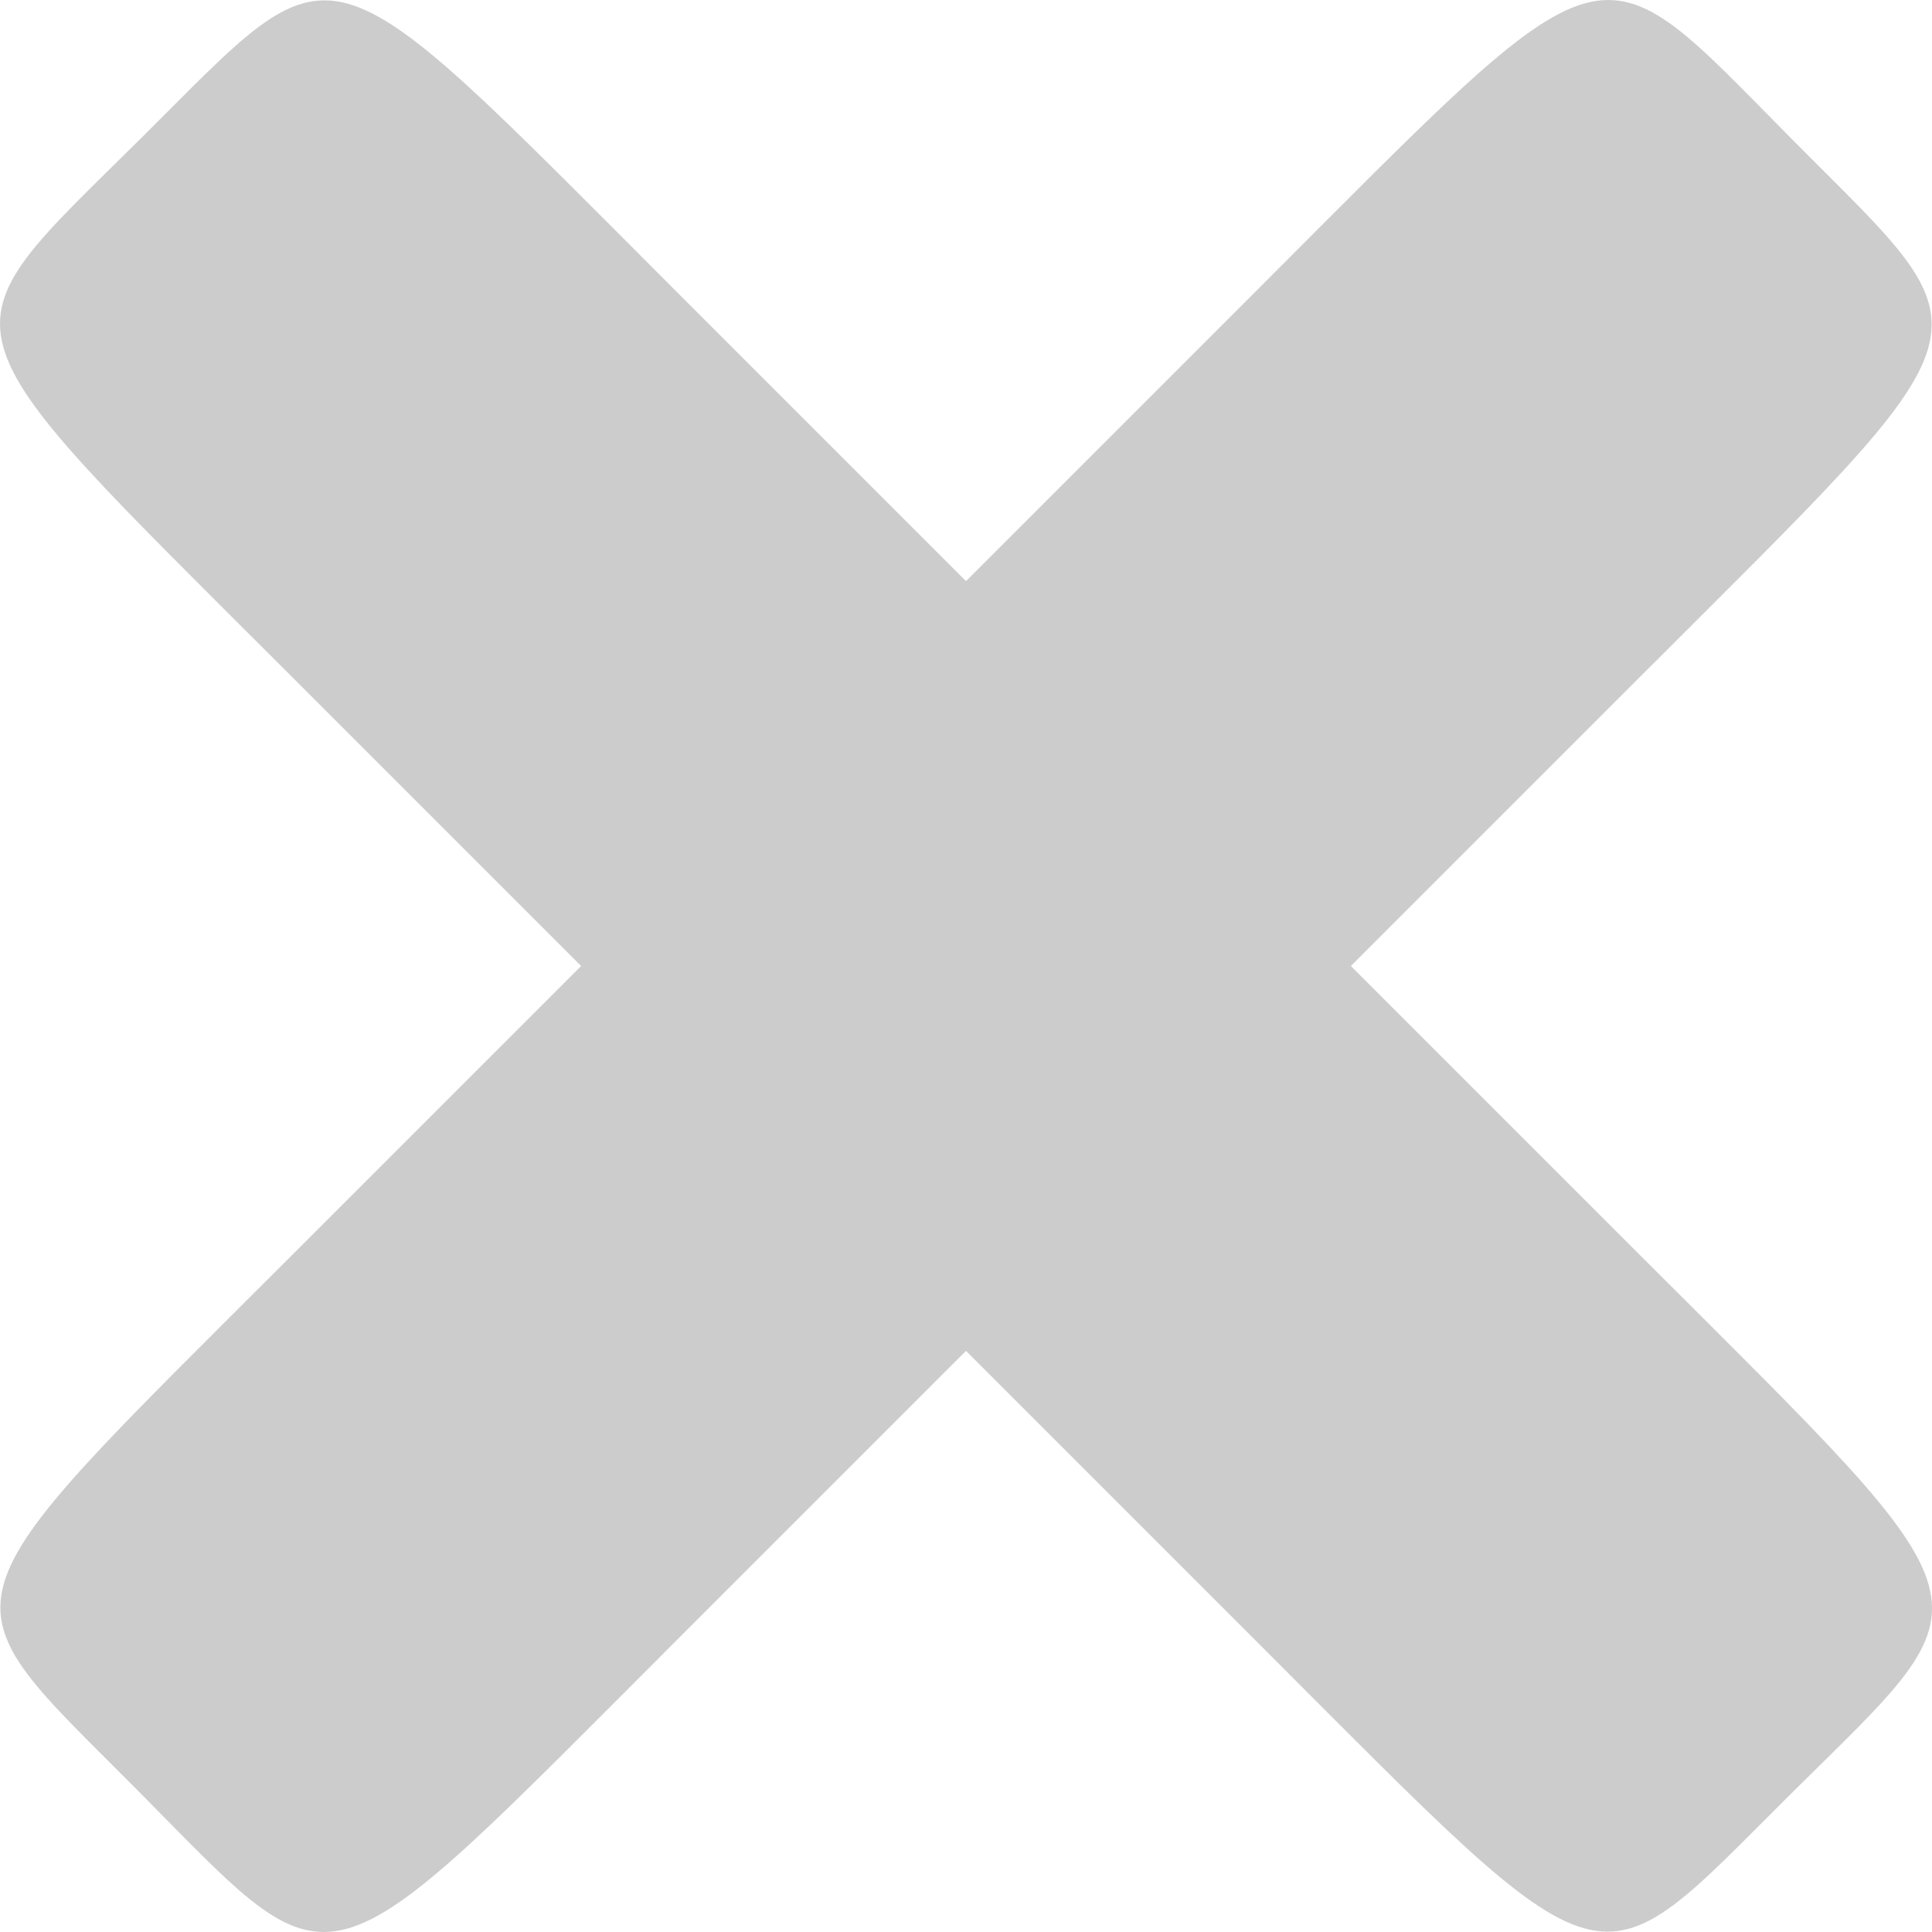 <!DOCTYPE svg PUBLIC "-//W3C//DTD SVG 20010904//EN" "http://www.w3.org/TR/2001/REC-SVG-20010904/DTD/svg10.dtd">
<!--(c) 2009-2018 Sorozat figyelő | sorfi.org, resist.hu -->
<svg version="1.0" xmlns="http://www.w3.org/2000/svg" viewBox="0 0 1280 1280" preserveAspectRatio="xMidYMid meet">
  <g id="layer101" fill="#cccccc" stroke="none">
    <path d="M92 1187 c-133 -134 -139 -115 100 -354 l193 -193 -193 -193 c-239 -239 -234 -221 -99 -355 134 -133 115 -139 354 100 l193 193 193 -193 c239 -239 221 -234 355 -99 133 134 139 115 -100 354 l-193 193 193 193 c239 239 234 221 99 355 -134 133 -115 139 -354 -100 l-193 -193 -193 193 c-239 239 -221 234 -355 99z"/>
  </g>
</svg>
